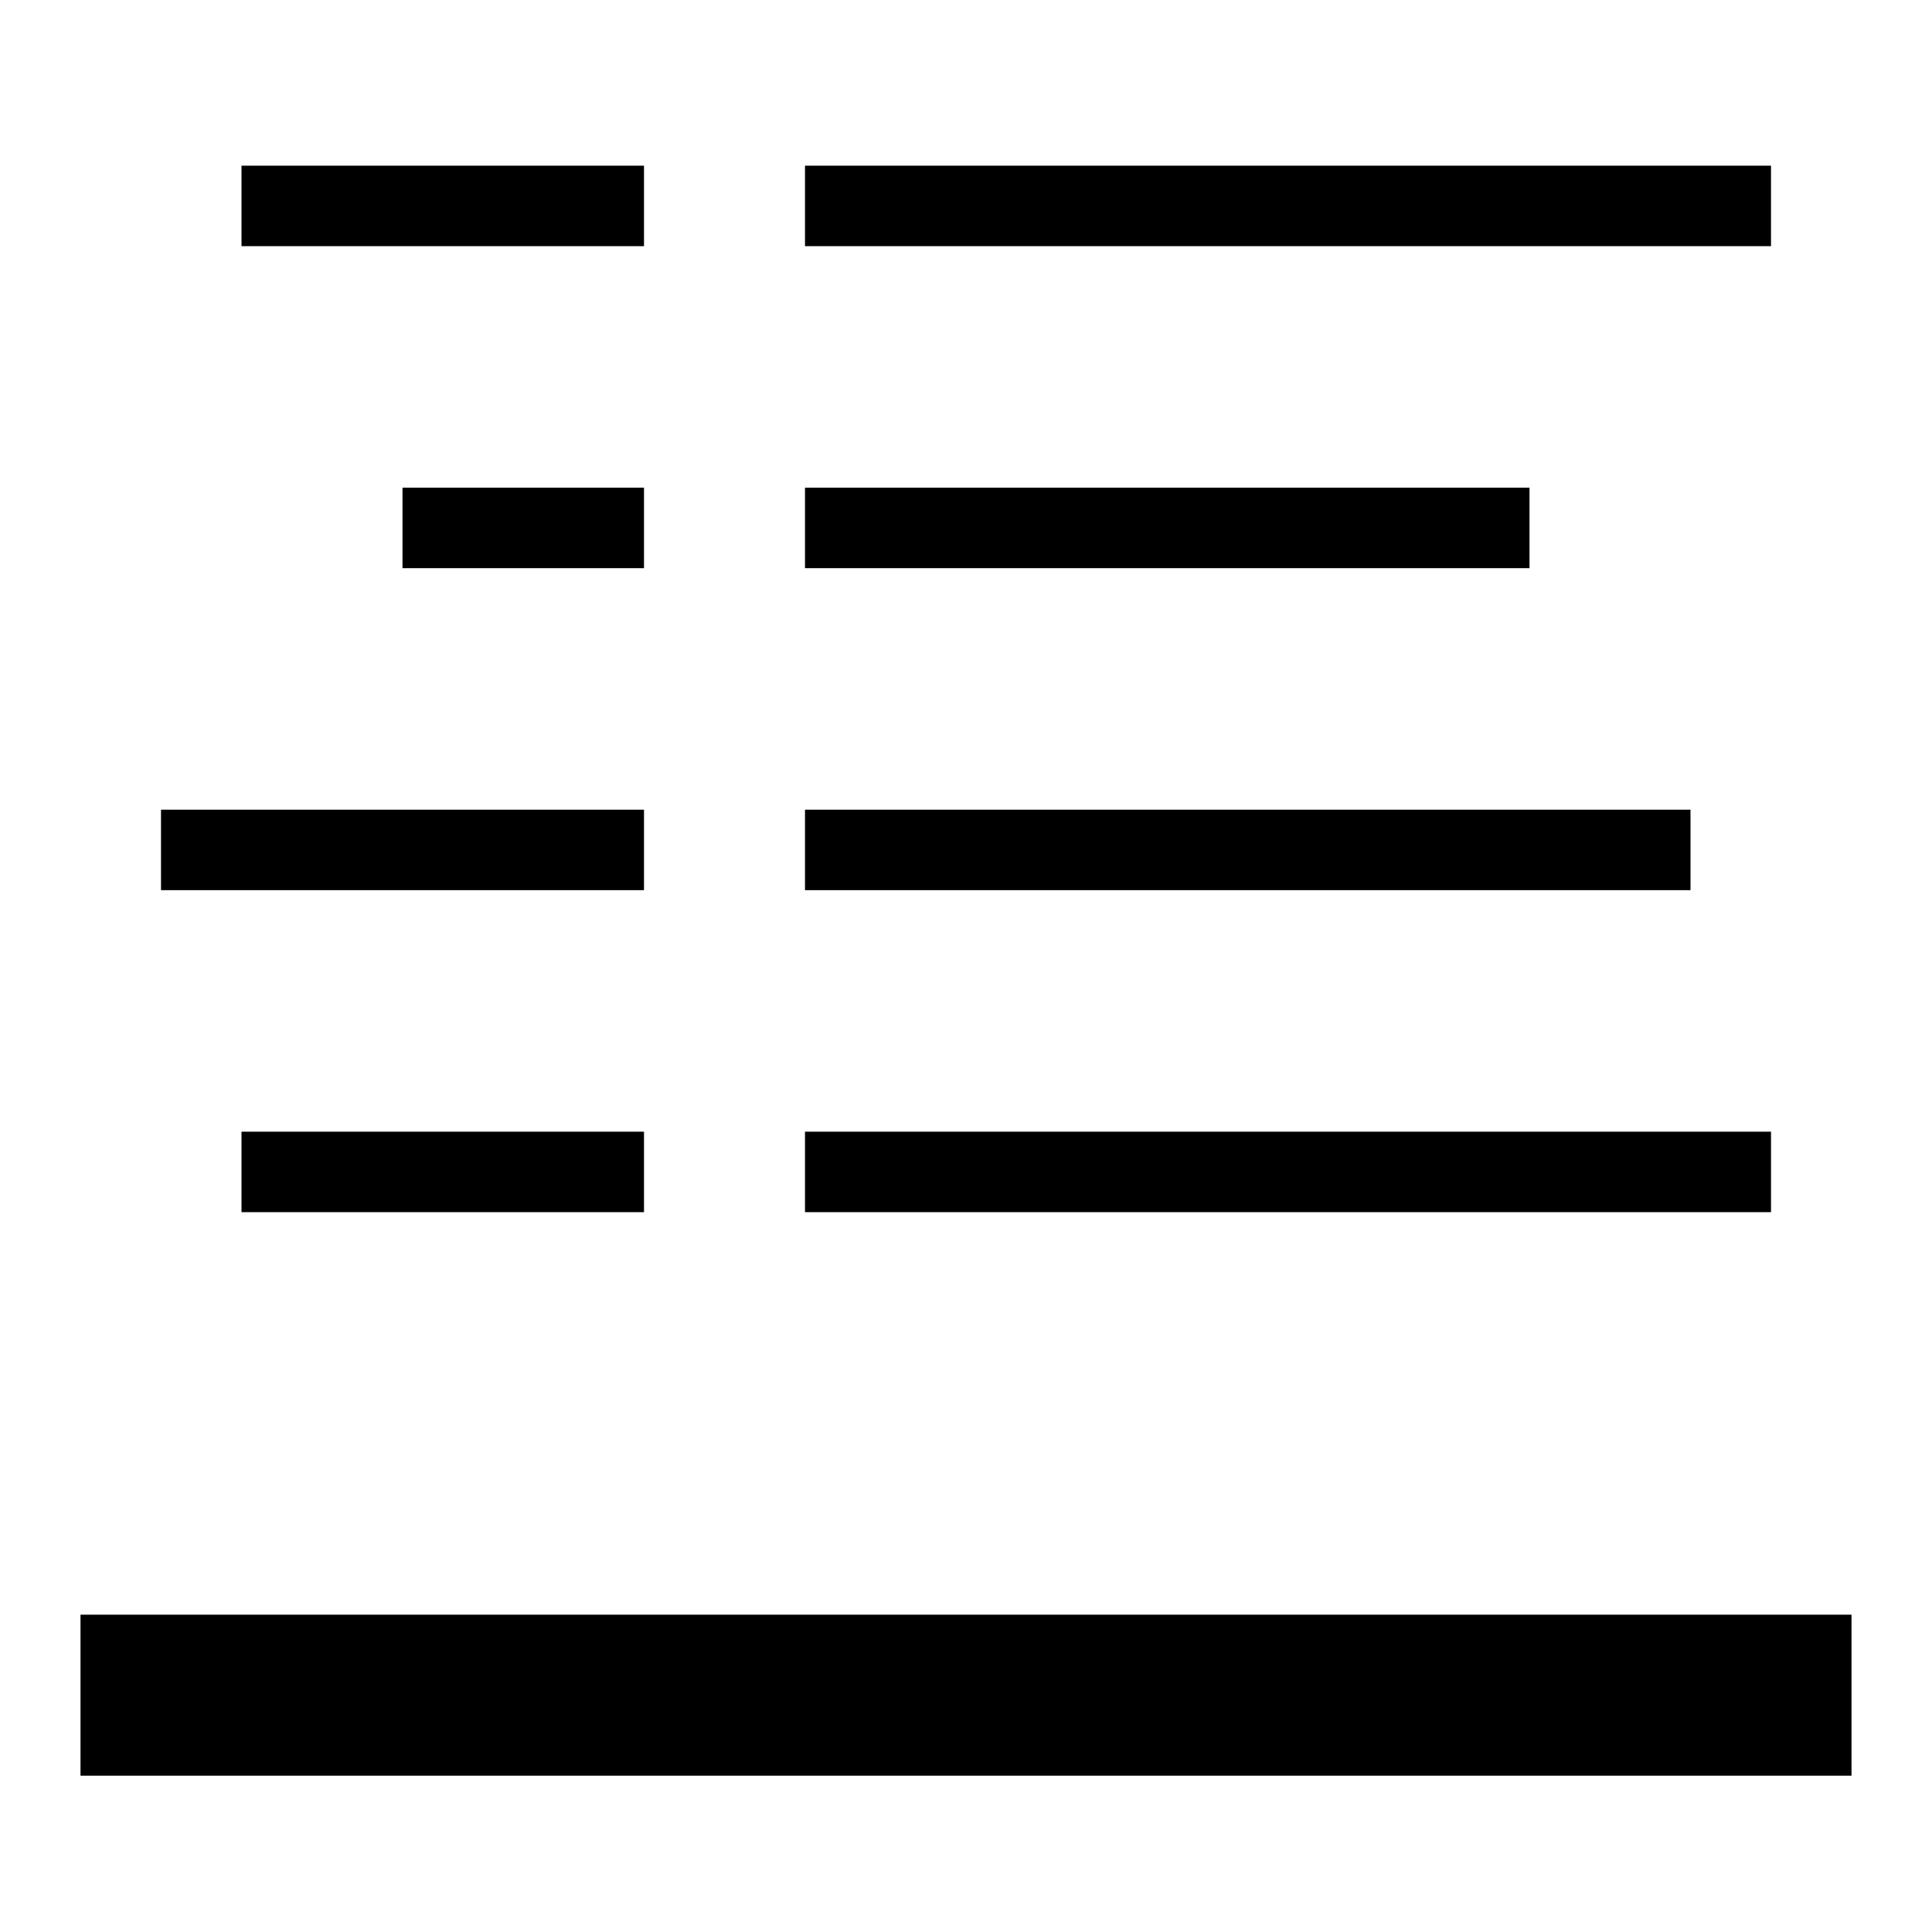 <svg id="icons" xmlns="http://www.w3.org/2000/svg" viewBox="0 0 24 24"><path d="M8 2.058v1H3v-1zm-3 5h3v-1H5zm-3 4h6v-1H2zm20-9H10v1h12zm-3 4h-9v1h9zm-9 4v1h11v-1zm13 10H1v2h22zm-20-5h5v-1H3zm19-1H10v1h12z"/></svg>